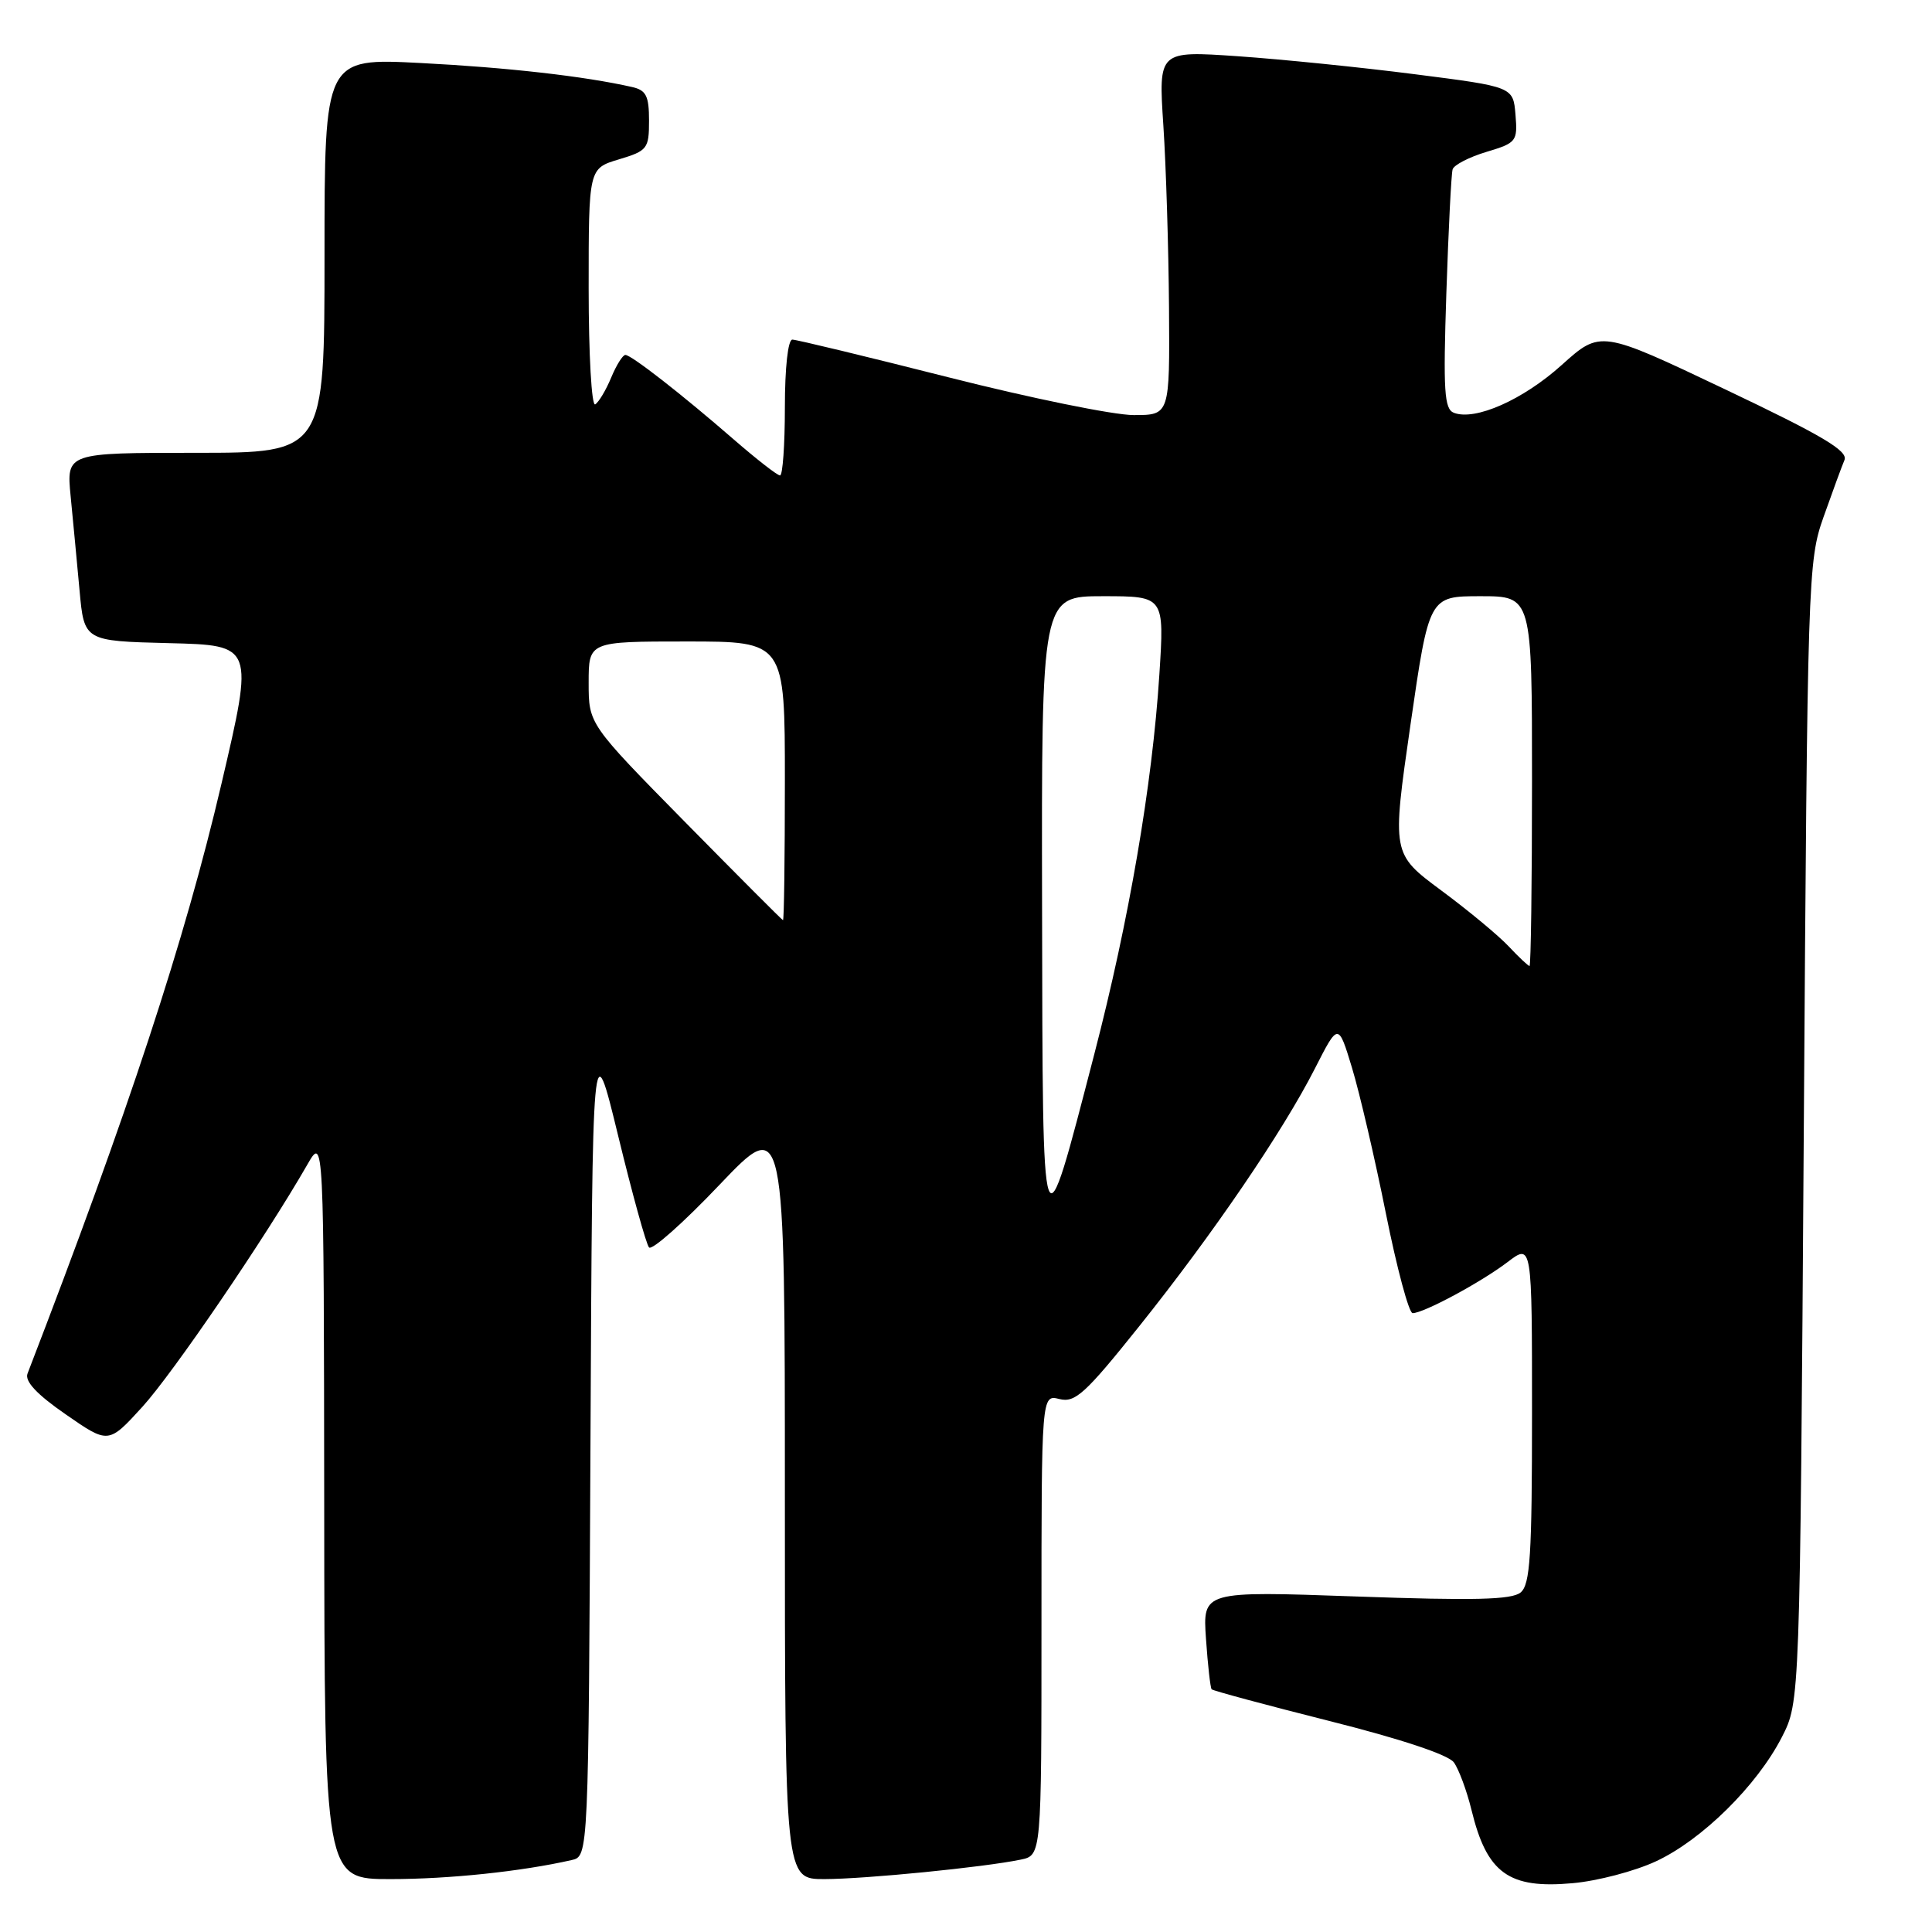 <?xml version="1.0" encoding="UTF-8" standalone="no"?>
<!DOCTYPE svg PUBLIC "-//W3C//DTD SVG 1.1//EN" "http://www.w3.org/Graphics/SVG/1.1/DTD/svg11.dtd" >
<svg xmlns="http://www.w3.org/2000/svg" xmlns:xlink="http://www.w3.org/1999/xlink" version="1.1" viewBox="0 0 256 256">
 <g >
 <path fill="currentColor"
d=" M 219.41 246.64 C 225.50 243.82 232.82 236.60 236.11 230.17 C 238.50 225.50 238.50 225.50 239.01 150.00 C 239.50 76.31 239.56 74.36 241.63 68.50 C 242.80 65.20 244.04 61.81 244.40 60.96 C 244.91 59.75 241.49 57.72 228.57 51.58 C 212.08 43.74 212.08 43.74 206.94 48.36 C 201.81 52.98 195.48 55.78 192.65 54.70 C 191.37 54.21 191.22 51.82 191.65 38.81 C 191.93 30.39 192.30 23.02 192.48 22.44 C 192.65 21.86 194.66 20.82 196.95 20.13 C 200.95 18.93 201.10 18.74 200.81 15.19 C 200.50 11.50 200.50 11.50 187.50 9.84 C 180.35 8.92 169.78 7.85 164.00 7.45 C 153.50 6.73 153.50 6.73 154.15 16.61 C 154.51 22.05 154.84 32.91 154.90 40.75 C 155.00 55.00 155.00 55.00 150.21 55.00 C 147.57 55.00 136.54 52.75 125.70 50.00 C 114.85 47.25 105.53 45.00 104.99 45.00 C 104.41 45.00 104.00 48.73 104.00 54.00 C 104.00 58.95 103.71 63.00 103.36 63.00 C 103.00 63.00 100.26 60.86 97.25 58.25 C 90.37 52.27 83.69 47.06 82.87 47.03 C 82.53 47.01 81.68 48.36 80.99 50.02 C 80.30 51.68 79.35 53.28 78.87 53.58 C 78.39 53.88 78.00 46.98 78.00 38.22 C 78.00 22.32 78.00 22.32 82.00 21.12 C 85.79 19.98 86.00 19.71 86.00 15.98 C 86.00 12.71 85.62 11.95 83.75 11.53 C 77.46 10.10 67.21 8.94 55.75 8.35 C 43.00 7.69 43.00 7.69 43.00 33.85 C 43.00 60.00 43.00 60.00 25.90 60.00 C 8.80 60.00 8.80 60.00 9.36 65.75 C 9.67 68.91 10.20 74.52 10.54 78.22 C 11.15 84.94 11.15 84.94 22.40 85.22 C 33.64 85.50 33.64 85.50 29.35 103.83 C 24.50 124.57 17.04 147.27 3.65 182.00 C 3.25 183.02 4.86 184.75 8.72 187.42 C 14.37 191.34 14.37 191.34 18.86 186.42 C 22.92 181.96 35.15 164.02 40.71 154.34 C 42.91 150.50 42.91 150.50 42.96 199.75 C 43.00 249.00 43.00 249.00 51.75 248.99 C 59.51 248.99 69.10 247.98 75.74 246.47 C 77.98 245.97 77.98 245.97 78.24 191.23 C 78.50 136.50 78.50 136.50 81.91 150.50 C 83.78 158.20 85.62 164.86 86.00 165.29 C 86.38 165.73 90.58 162.00 95.34 156.99 C 104.00 147.90 104.00 147.90 104.00 198.45 C 104.00 249.00 104.00 249.00 109.25 248.99 C 114.66 248.98 130.39 247.42 135.25 246.41 C 138.00 245.84 138.00 245.84 138.00 215.31 C 138.00 184.78 138.00 184.78 140.38 185.38 C 142.46 185.90 143.80 184.68 150.95 175.74 C 160.70 163.55 169.98 149.94 174.24 141.57 C 177.33 135.50 177.33 135.50 179.15 141.50 C 180.15 144.80 182.17 153.46 183.63 160.75 C 185.09 168.04 186.69 174.00 187.18 174.00 C 188.64 174.00 196.24 169.91 199.75 167.24 C 203.00 164.76 203.00 164.76 203.00 187.26 C 203.00 206.11 202.76 209.96 201.49 211.01 C 200.32 211.98 195.36 212.10 179.67 211.54 C 159.36 210.82 159.36 210.82 159.80 217.16 C 160.04 220.65 160.38 223.66 160.55 223.84 C 160.72 224.03 167.74 225.92 176.15 228.04 C 185.58 230.41 191.90 232.51 192.64 233.52 C 193.30 234.43 194.35 237.26 194.98 239.83 C 197.02 248.22 199.91 250.31 208.41 249.53 C 211.67 249.24 216.62 247.94 219.41 246.64 Z  M 138.08 120.25 C 138.00 79.00 138.00 79.00 146.15 79.00 C 154.29 79.00 154.29 79.00 153.62 89.40 C 152.68 104.03 149.60 121.96 145.00 139.68 C 138.00 166.64 138.17 167.12 138.08 120.25 Z  M 199.92 125.41 C 198.59 123.99 194.56 120.64 190.96 117.98 C 184.43 113.13 184.43 113.13 186.89 96.06 C 189.36 79.00 189.36 79.00 196.18 79.00 C 203.00 79.00 203.00 79.00 203.00 103.50 C 203.00 116.97 202.85 128.00 202.67 128.00 C 202.50 128.00 201.26 126.84 199.92 125.41 Z  M 90.75 108.90 C 78.00 95.94 78.00 95.94 78.00 90.47 C 78.00 85.00 78.00 85.00 91.00 85.00 C 104.00 85.00 104.00 85.00 104.00 103.50 C 104.00 113.67 103.89 121.97 103.75 121.93 C 103.61 121.89 97.76 116.02 90.75 108.90 Z "/>
</g>
</svg>